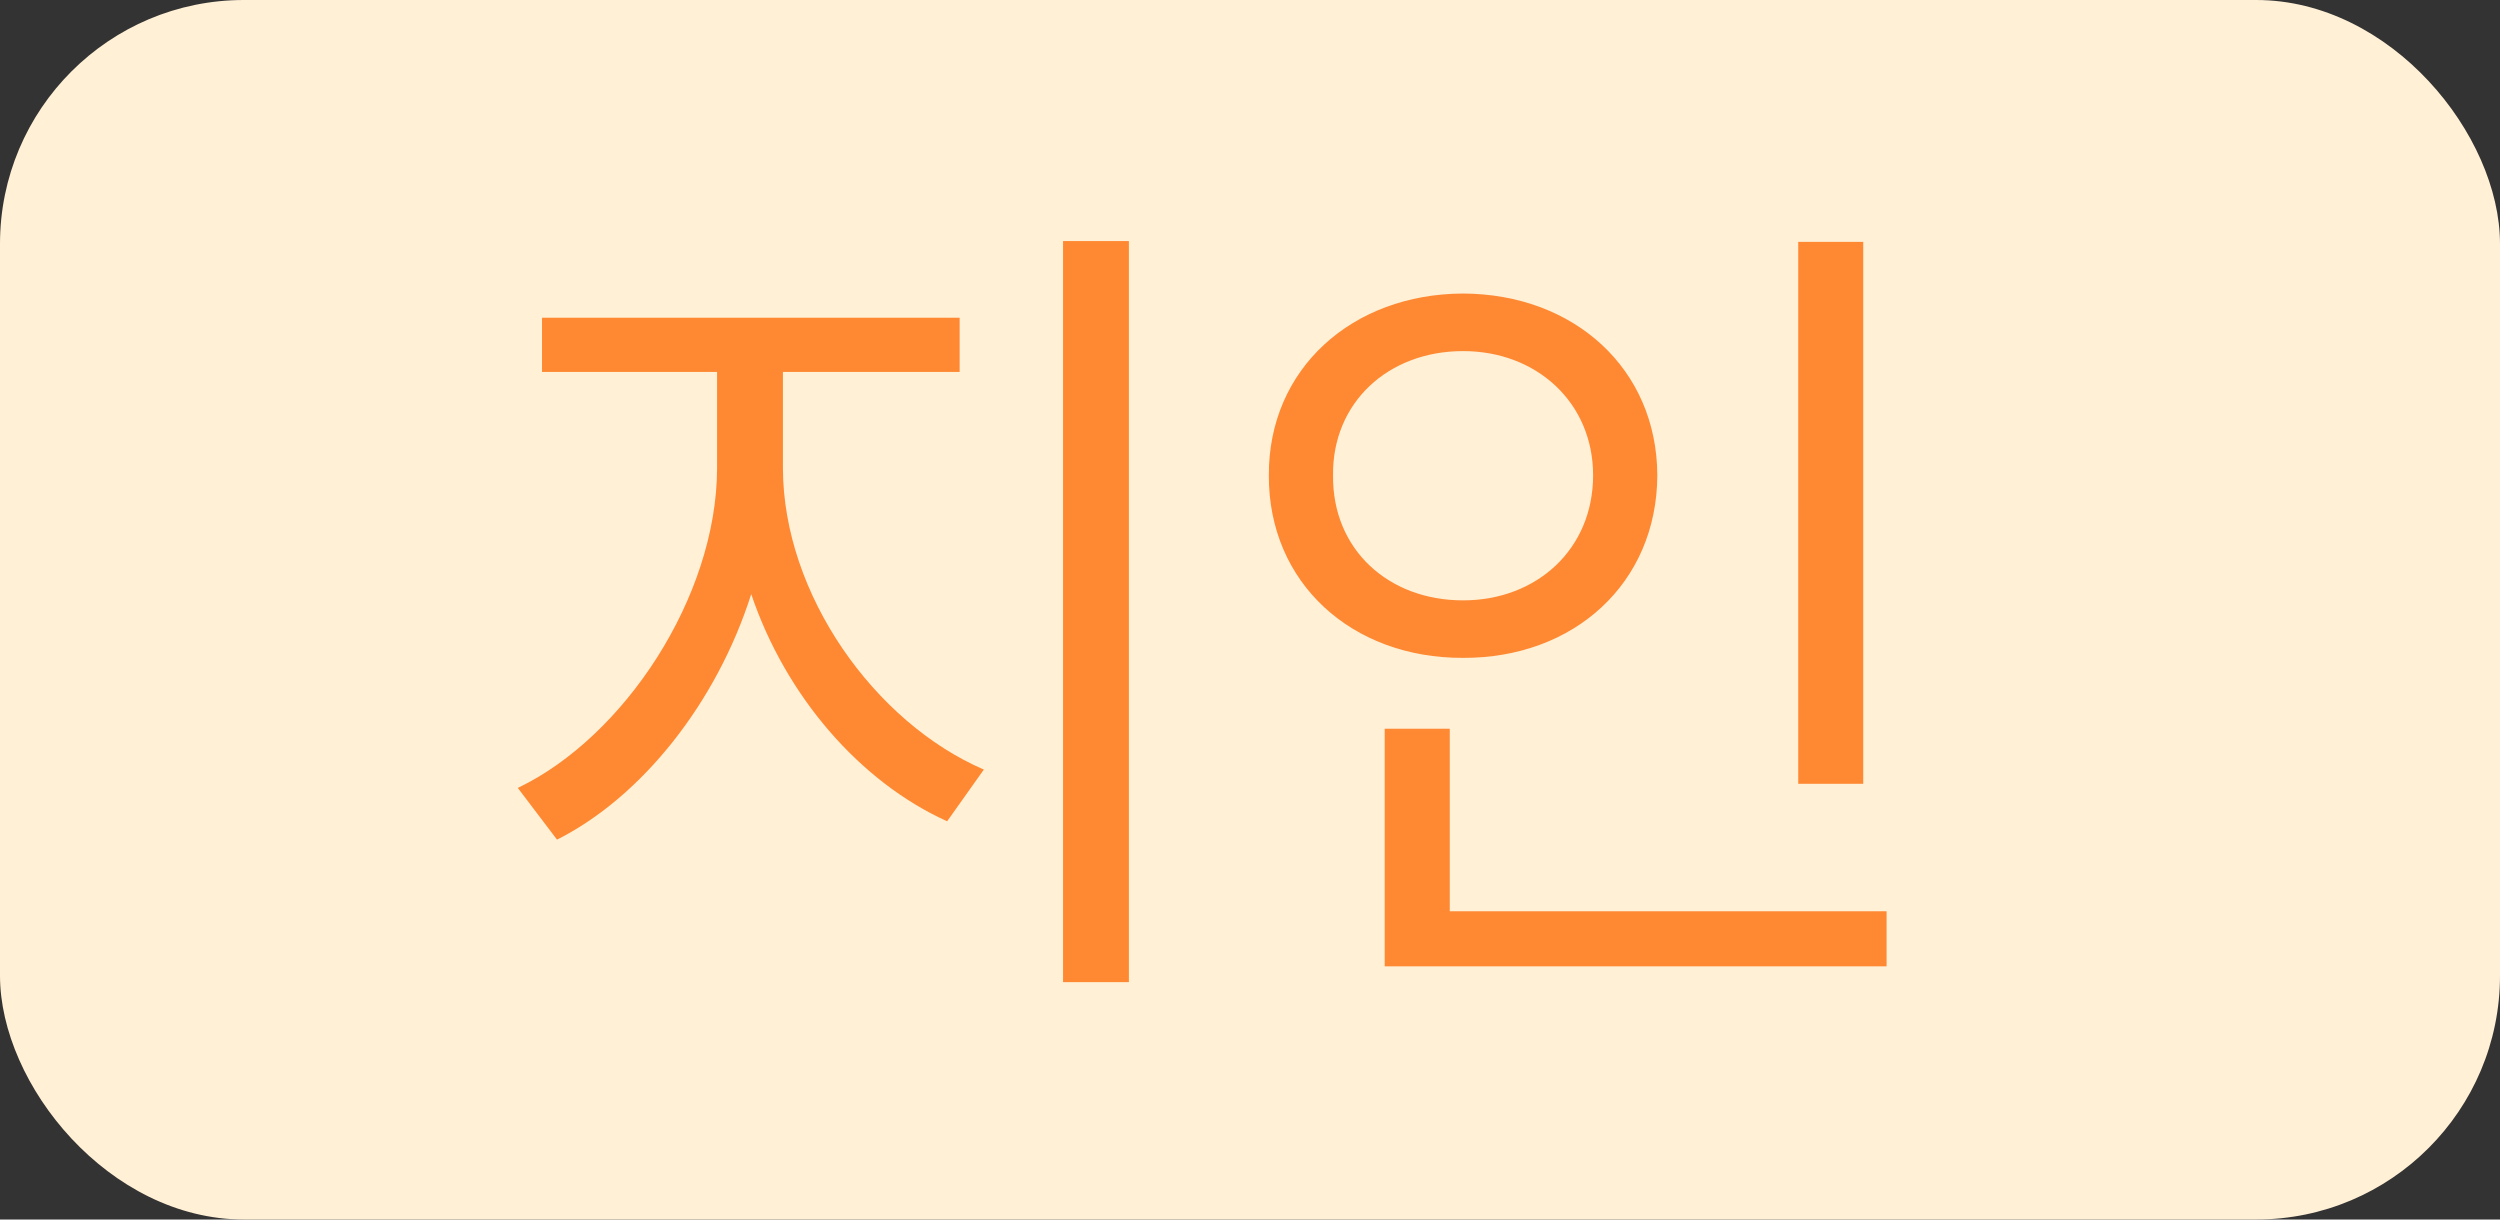 <svg width="41" height="20" viewBox="0 0 41 20" fill="none" xmlns="http://www.w3.org/2000/svg">
<rect x="0" y="0" width="41" height="20" fill="#333333" stroke="none"/>
<rect width="41" height="20" rx="4" fill="#FFF0D6"/>
<path d="M12.84 7.686C12.847 9.75 14.344 11.849 16.135 12.621L15.533 13.469C14.111 12.826 12.888 11.425 12.32 9.743C11.753 11.527 10.523 13.072 9.135 13.77L8.492 12.922C10.235 12.088 11.753 9.791 11.76 7.686V6.1H8.889V5.211H15.738V6.1H12.84V7.686ZM17.434 16.107V3.953H18.514V16.107H17.434ZM30.557 3.967V12.854H29.491V3.967H30.557ZM20.809 7.795C20.802 6.045 22.176 4.821 23.994 4.814C25.813 4.821 27.173 6.045 27.18 7.795C27.173 9.565 25.813 10.796 23.994 10.789C22.176 10.796 20.802 9.565 20.809 7.795ZM21.862 7.795C21.848 9.005 22.764 9.846 23.994 9.846C25.204 9.846 26.127 9.005 26.127 7.795C26.127 6.605 25.204 5.758 23.994 5.758C22.764 5.758 21.848 6.605 21.862 7.795ZM22.709 15.848V11.951H23.776V14.945H30.94V15.848H22.709Z" fill="#FF8832"/>
</svg>

